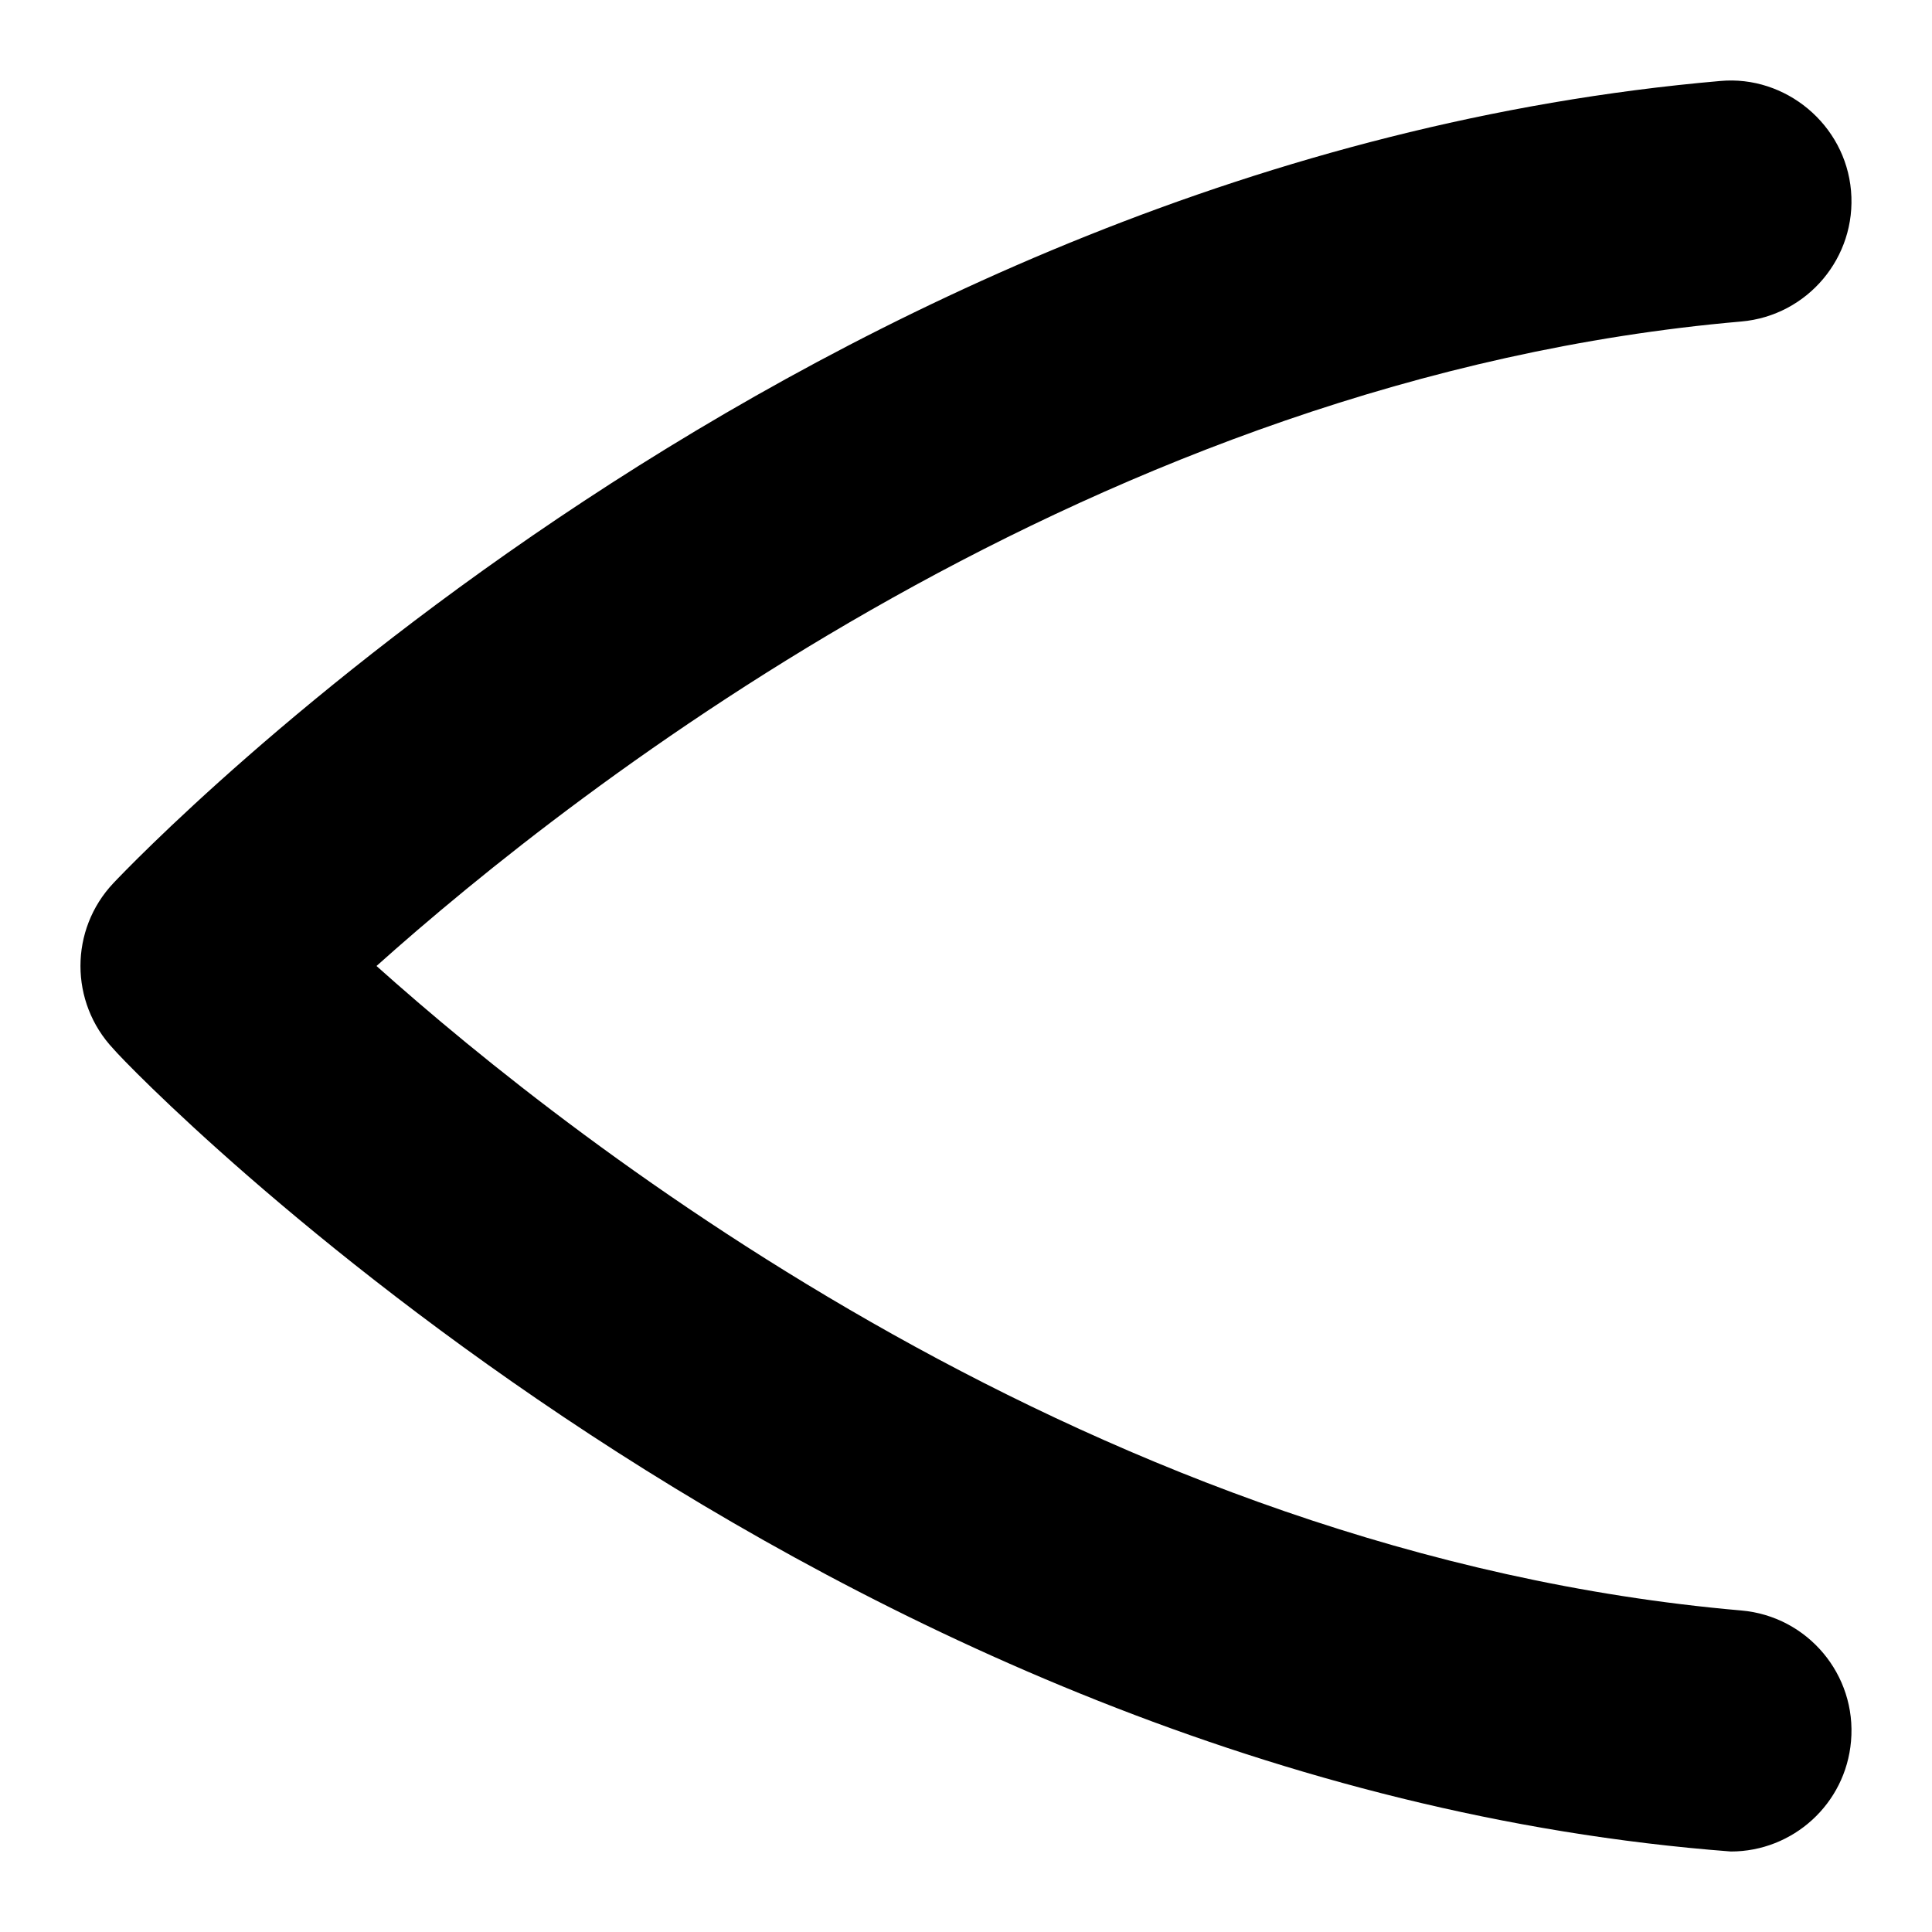 <svg id="Layer_1" viewBox="0 0 24 24" xmlns="http://www.w3.org/2000/svg" data-name="Layer 1"><path d="m21.502 23c-11.284-.859-19.8-9.624-20.093-9.97-.546-.579-.546-1.482 0-2.06.346-.366 8.598-8.976 19.961-9.964.809-.074 1.553.539 1.624 1.364.072.825-.539 1.552-1.364 1.624-7.983.694-14.471 5.785-16.953 8.006 2.482 2.221 8.97 7.312 16.953 8.006.825.071 1.437.799 1.364 1.624-.067.781-.723 1.37-1.492 1.37z"/></svg>
